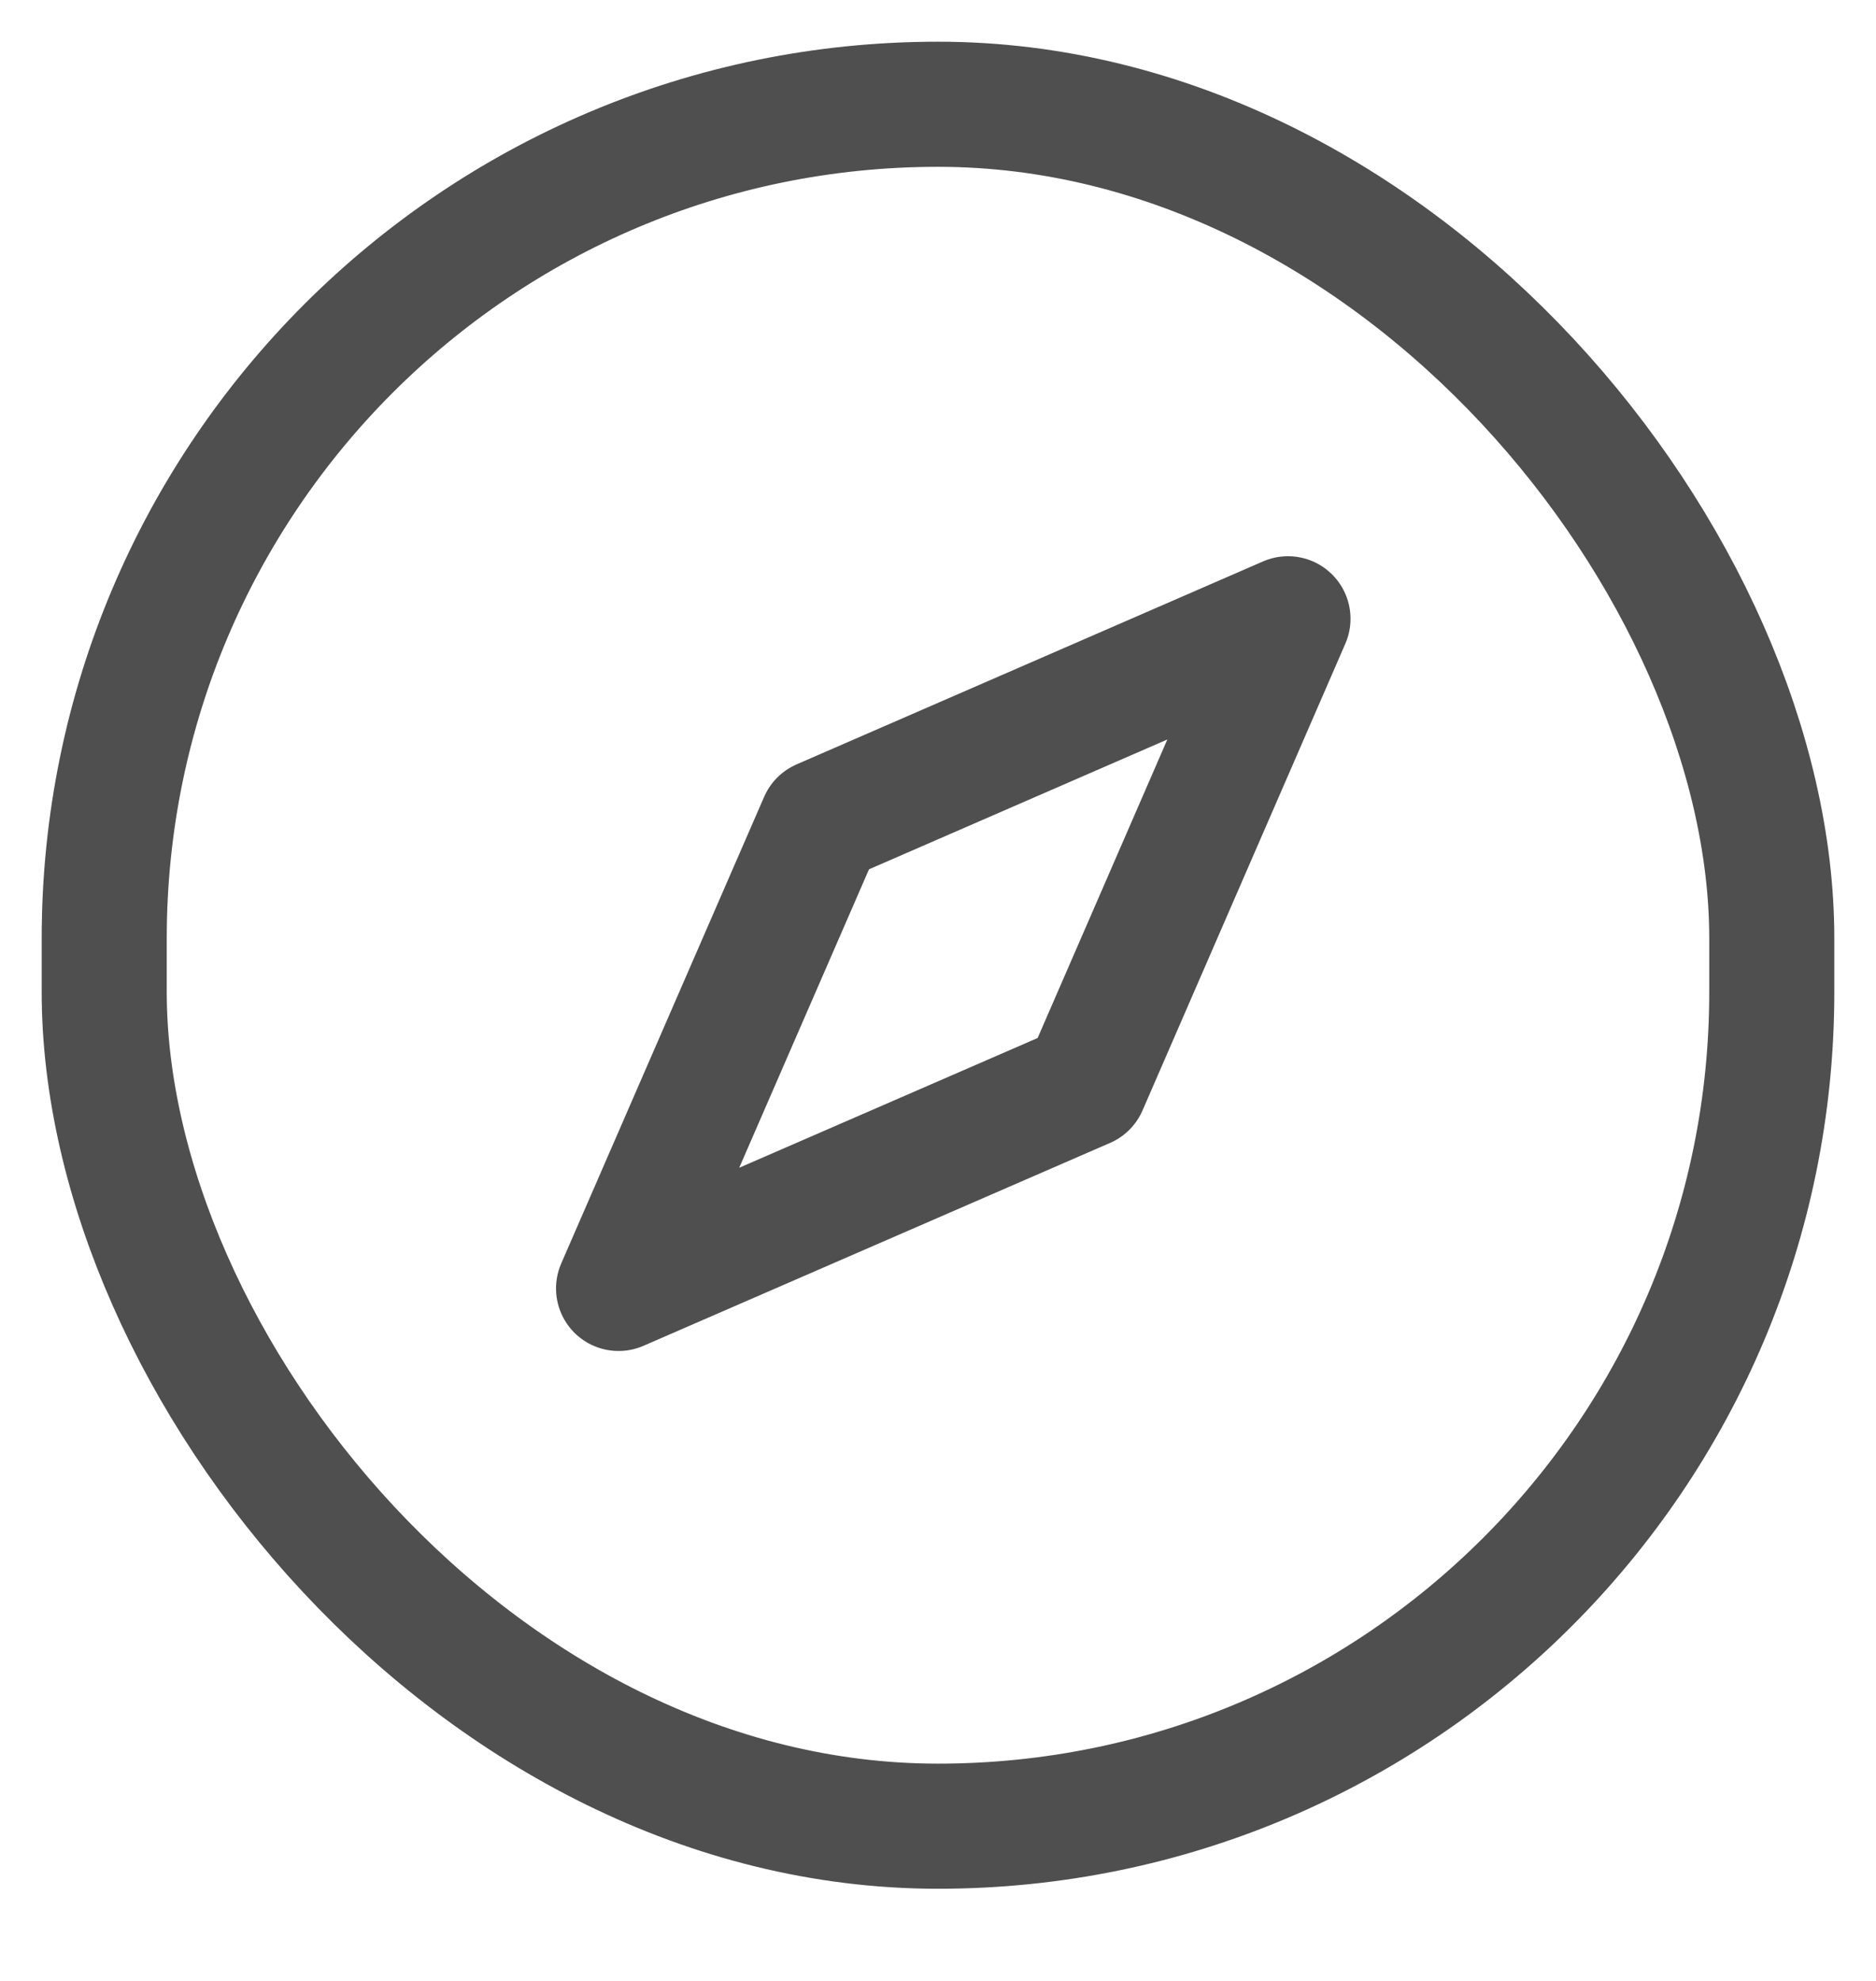 <svg width="18" height="19" viewBox="0 0 18 19" fill="none" xmlns="http://www.w3.org/2000/svg">
<rect x="1" y="1" width="16" height="16.516" rx="8" stroke="#4F4F4F" stroke-width="1.2" stroke-linejoin="round"/>
<path d="M5.935 12.358L7.882 7.882L12.358 5.935L10.412 10.412L5.935 12.358Z" stroke="#4F4F4F" stroke-width="1.2" stroke-linejoin="round"/>
</svg>
